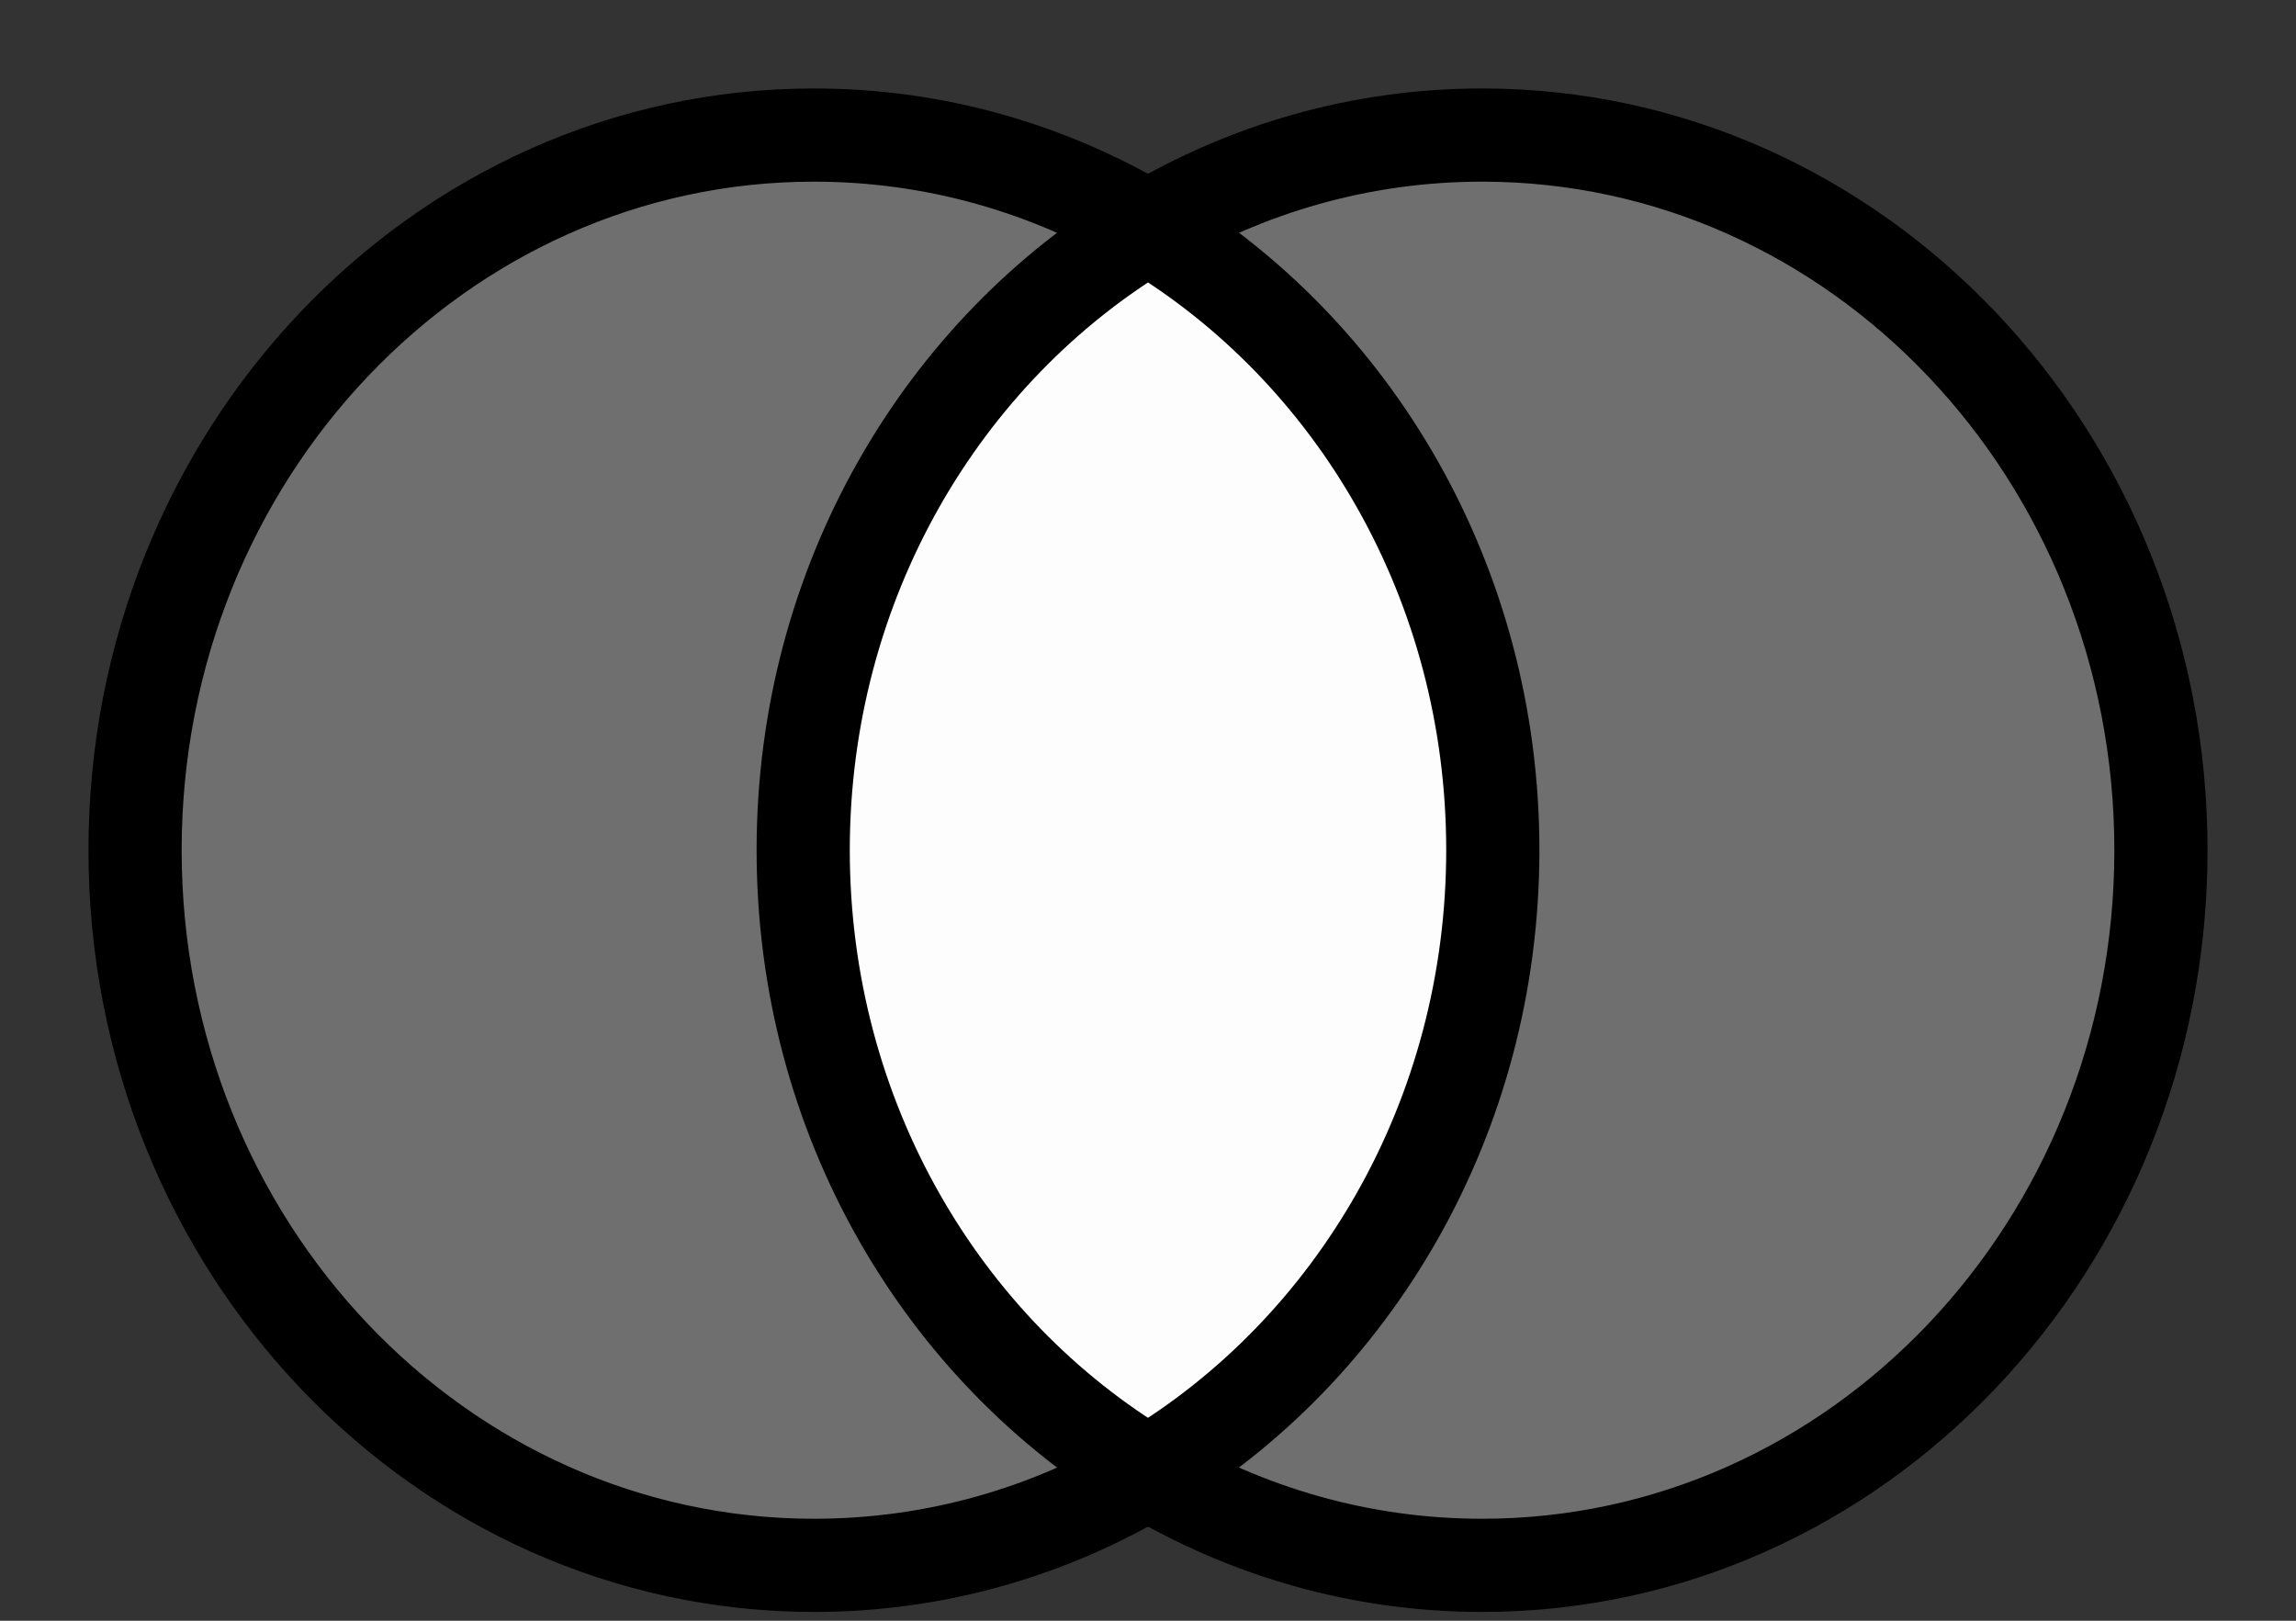<svg width="17" height="12" xmlns="http://www.w3.org/2000/svg" xmlns:xlink="http://www.w3.org/1999/xlink">
  <rect width="100%" height="100%" fill="#333333" stroke="none"/>
  <defs>
    <path d="M7.5.684c1.524.909 2.553 2.633 2.553 4.61S9.024 8.995 7.5 9.905c-1.524-.909-2.553-2.633-2.553-4.61S5.976 1.594 7.5.684z" id="a"/>
  </defs>
  <g transform="translate(1 1)" stroke="#000" stroke-width=".69" fill="none" fill-rule="evenodd">
    <path d="M7.5.684C8.23.249 9.074 0 9.974 0 12.75 0 15 2.371 15 5.295c0 2.924-2.25 5.295-5.026 5.295-.899 0-1.743-.249-2.474-.684-.73.436-1.574.684-2.474.684C2.25 10.589 0 8.219 0 5.295 0 2.371 2.25 0 5.026 0 5.926 0 6.77.249 7.5.684z" fill="#6F6F6F"/>
    <use fill="#FDFDFD" xlink:href="#a"/>
  </g>
</svg>